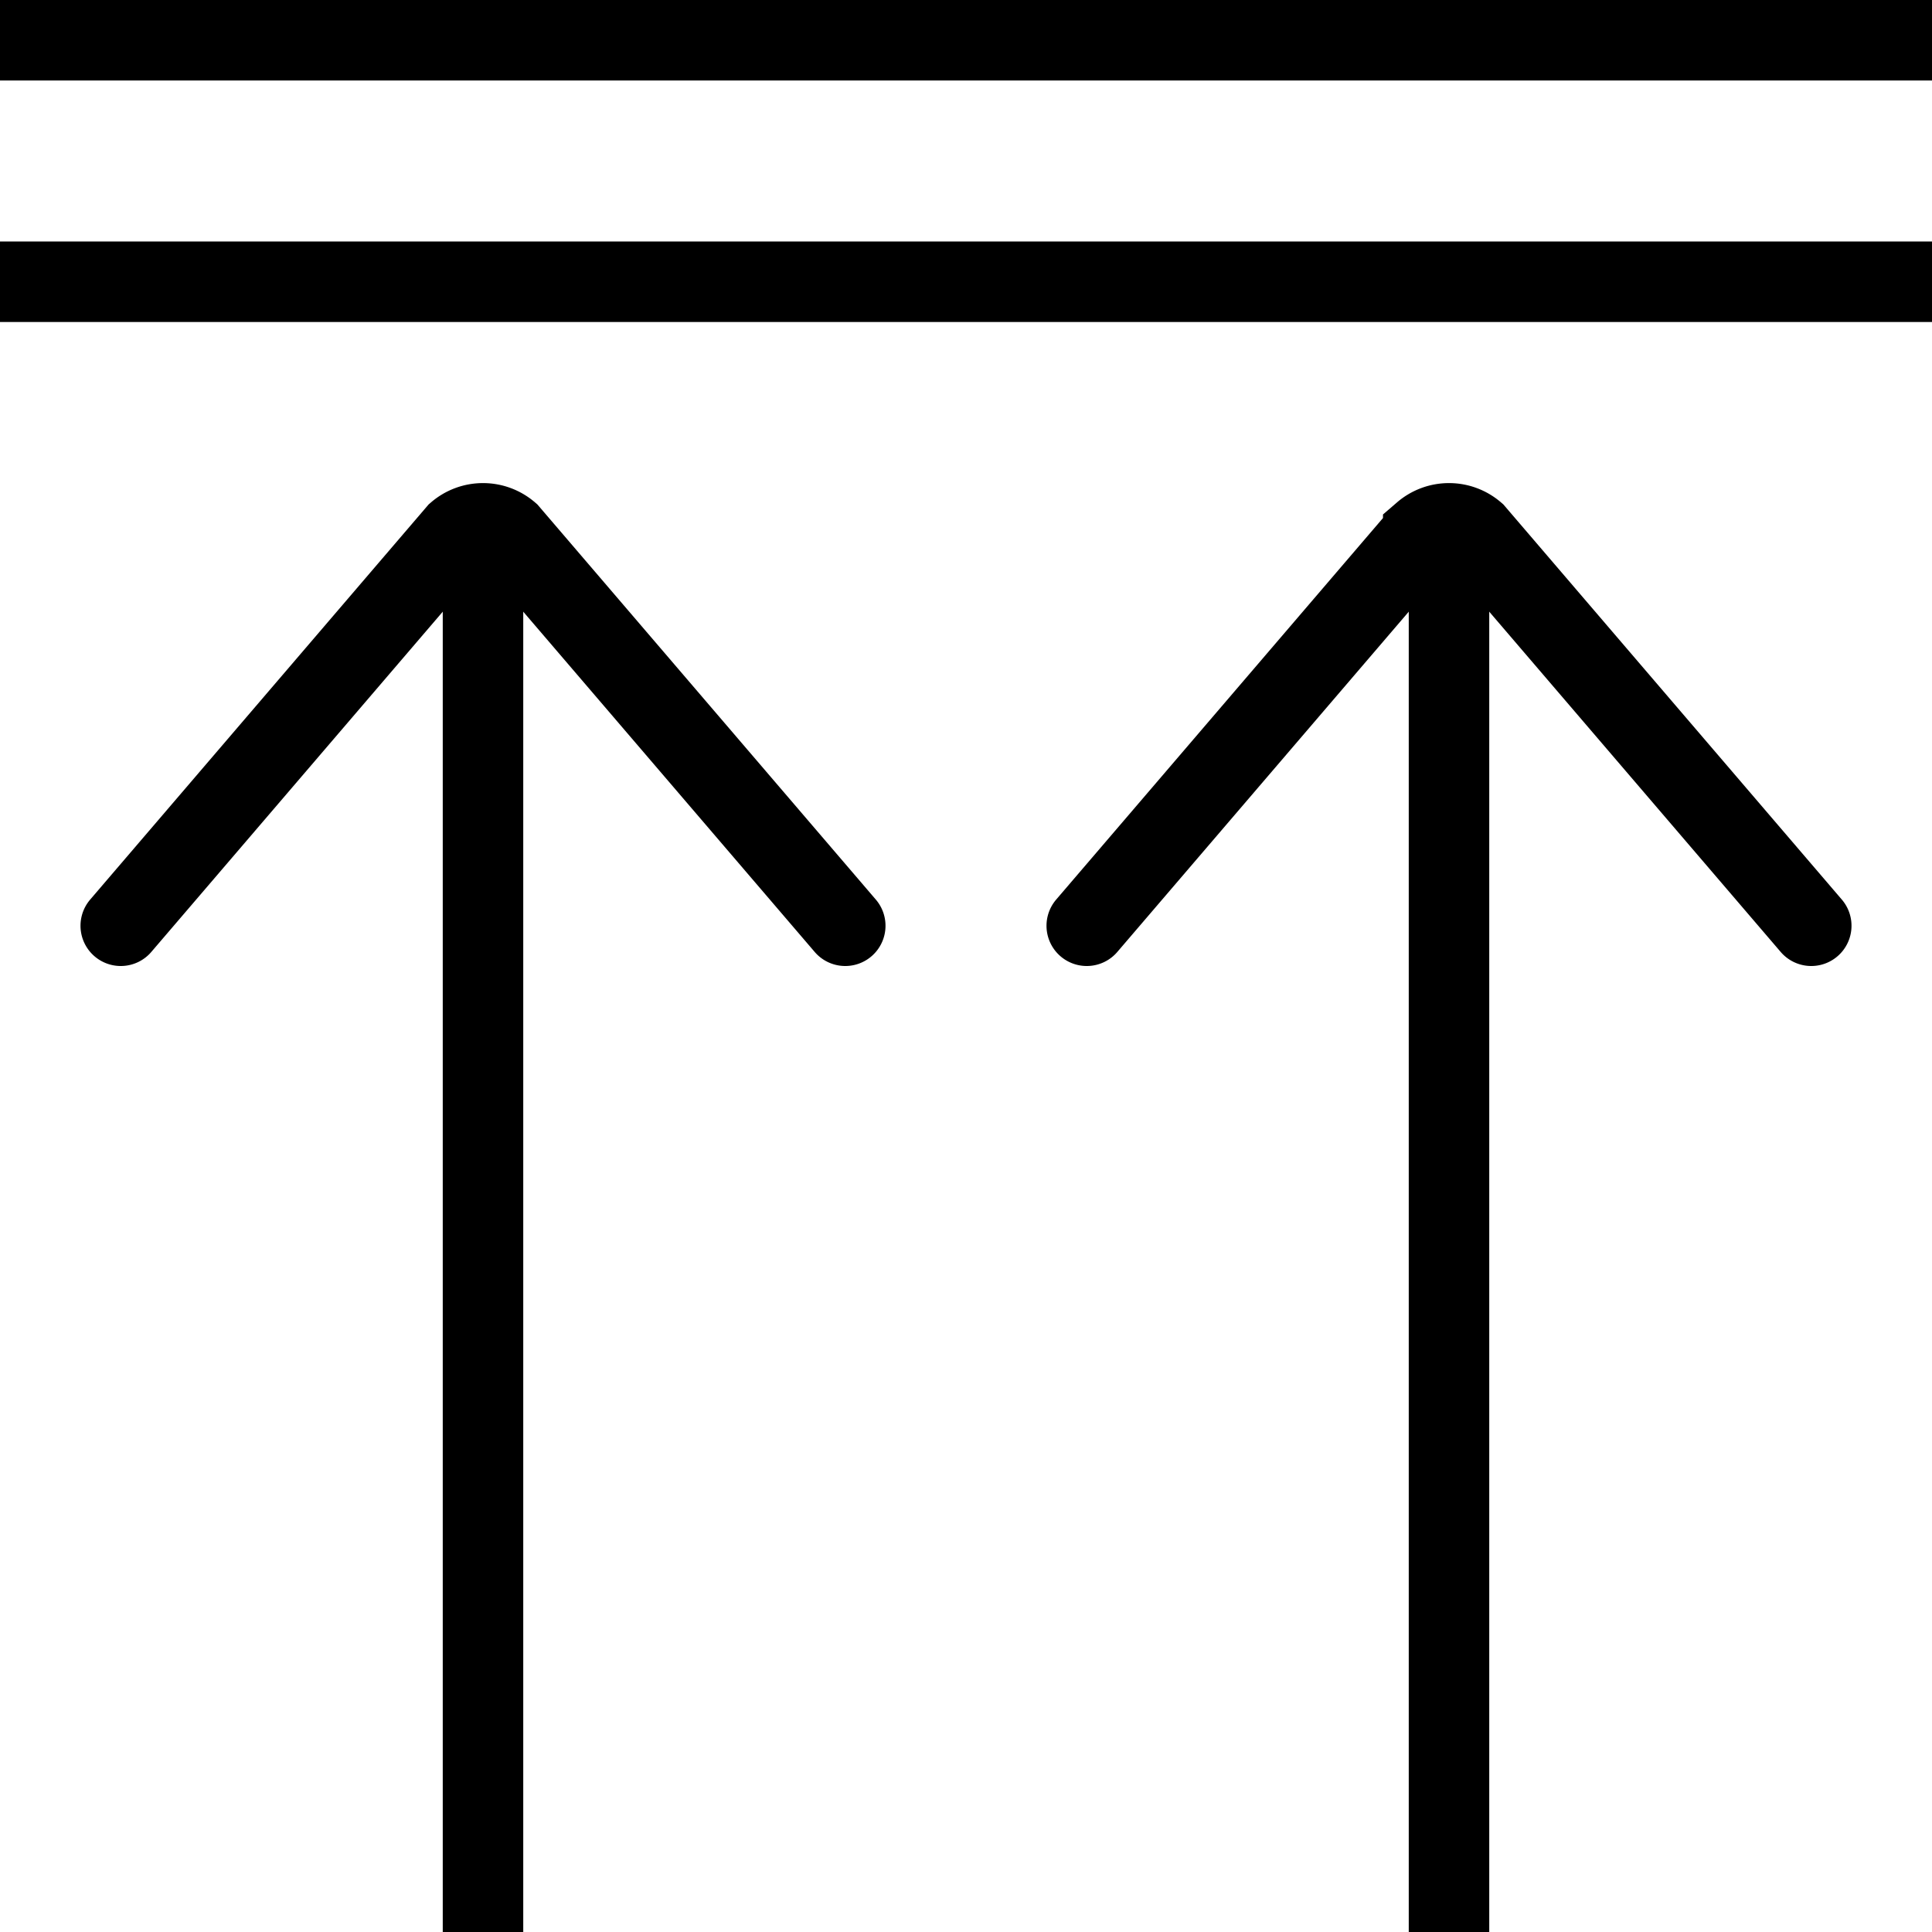 <svg id="f01caf33-c0d7-4e17-9bfa-f503a0832729" data-name="Layer 1" xmlns="http://www.w3.org/2000/svg" viewBox="0 0 24 24"><line x1="6" y1="24" x2="6" y2="7" fill="none" stroke="#000" stroke-miterlimit="10"/><path d="M1.5,11.5,5.68,6.62a.49.49,0,0,1,.64,0L10.5,11.5" fill="none" stroke="#000" stroke-linecap="round" stroke-miterlimit="10"/><line x1="18" y1="24" x2="18" y2="7" fill="none" stroke="#000" stroke-miterlimit="10"/><path d="M13.5,11.5l4.18-4.88a.49.49,0,0,1,.64,0L22.5,11.5" fill="none" stroke="#000" stroke-linecap="round" stroke-miterlimit="10"/><line y1="0.5" x2="24" y2="0.5" fill="none" stroke="#000" stroke-miterlimit="10"/><line y1="3.5" x2="24" y2="3.5" fill="none" stroke="#000" stroke-miterlimit="10"/></svg>